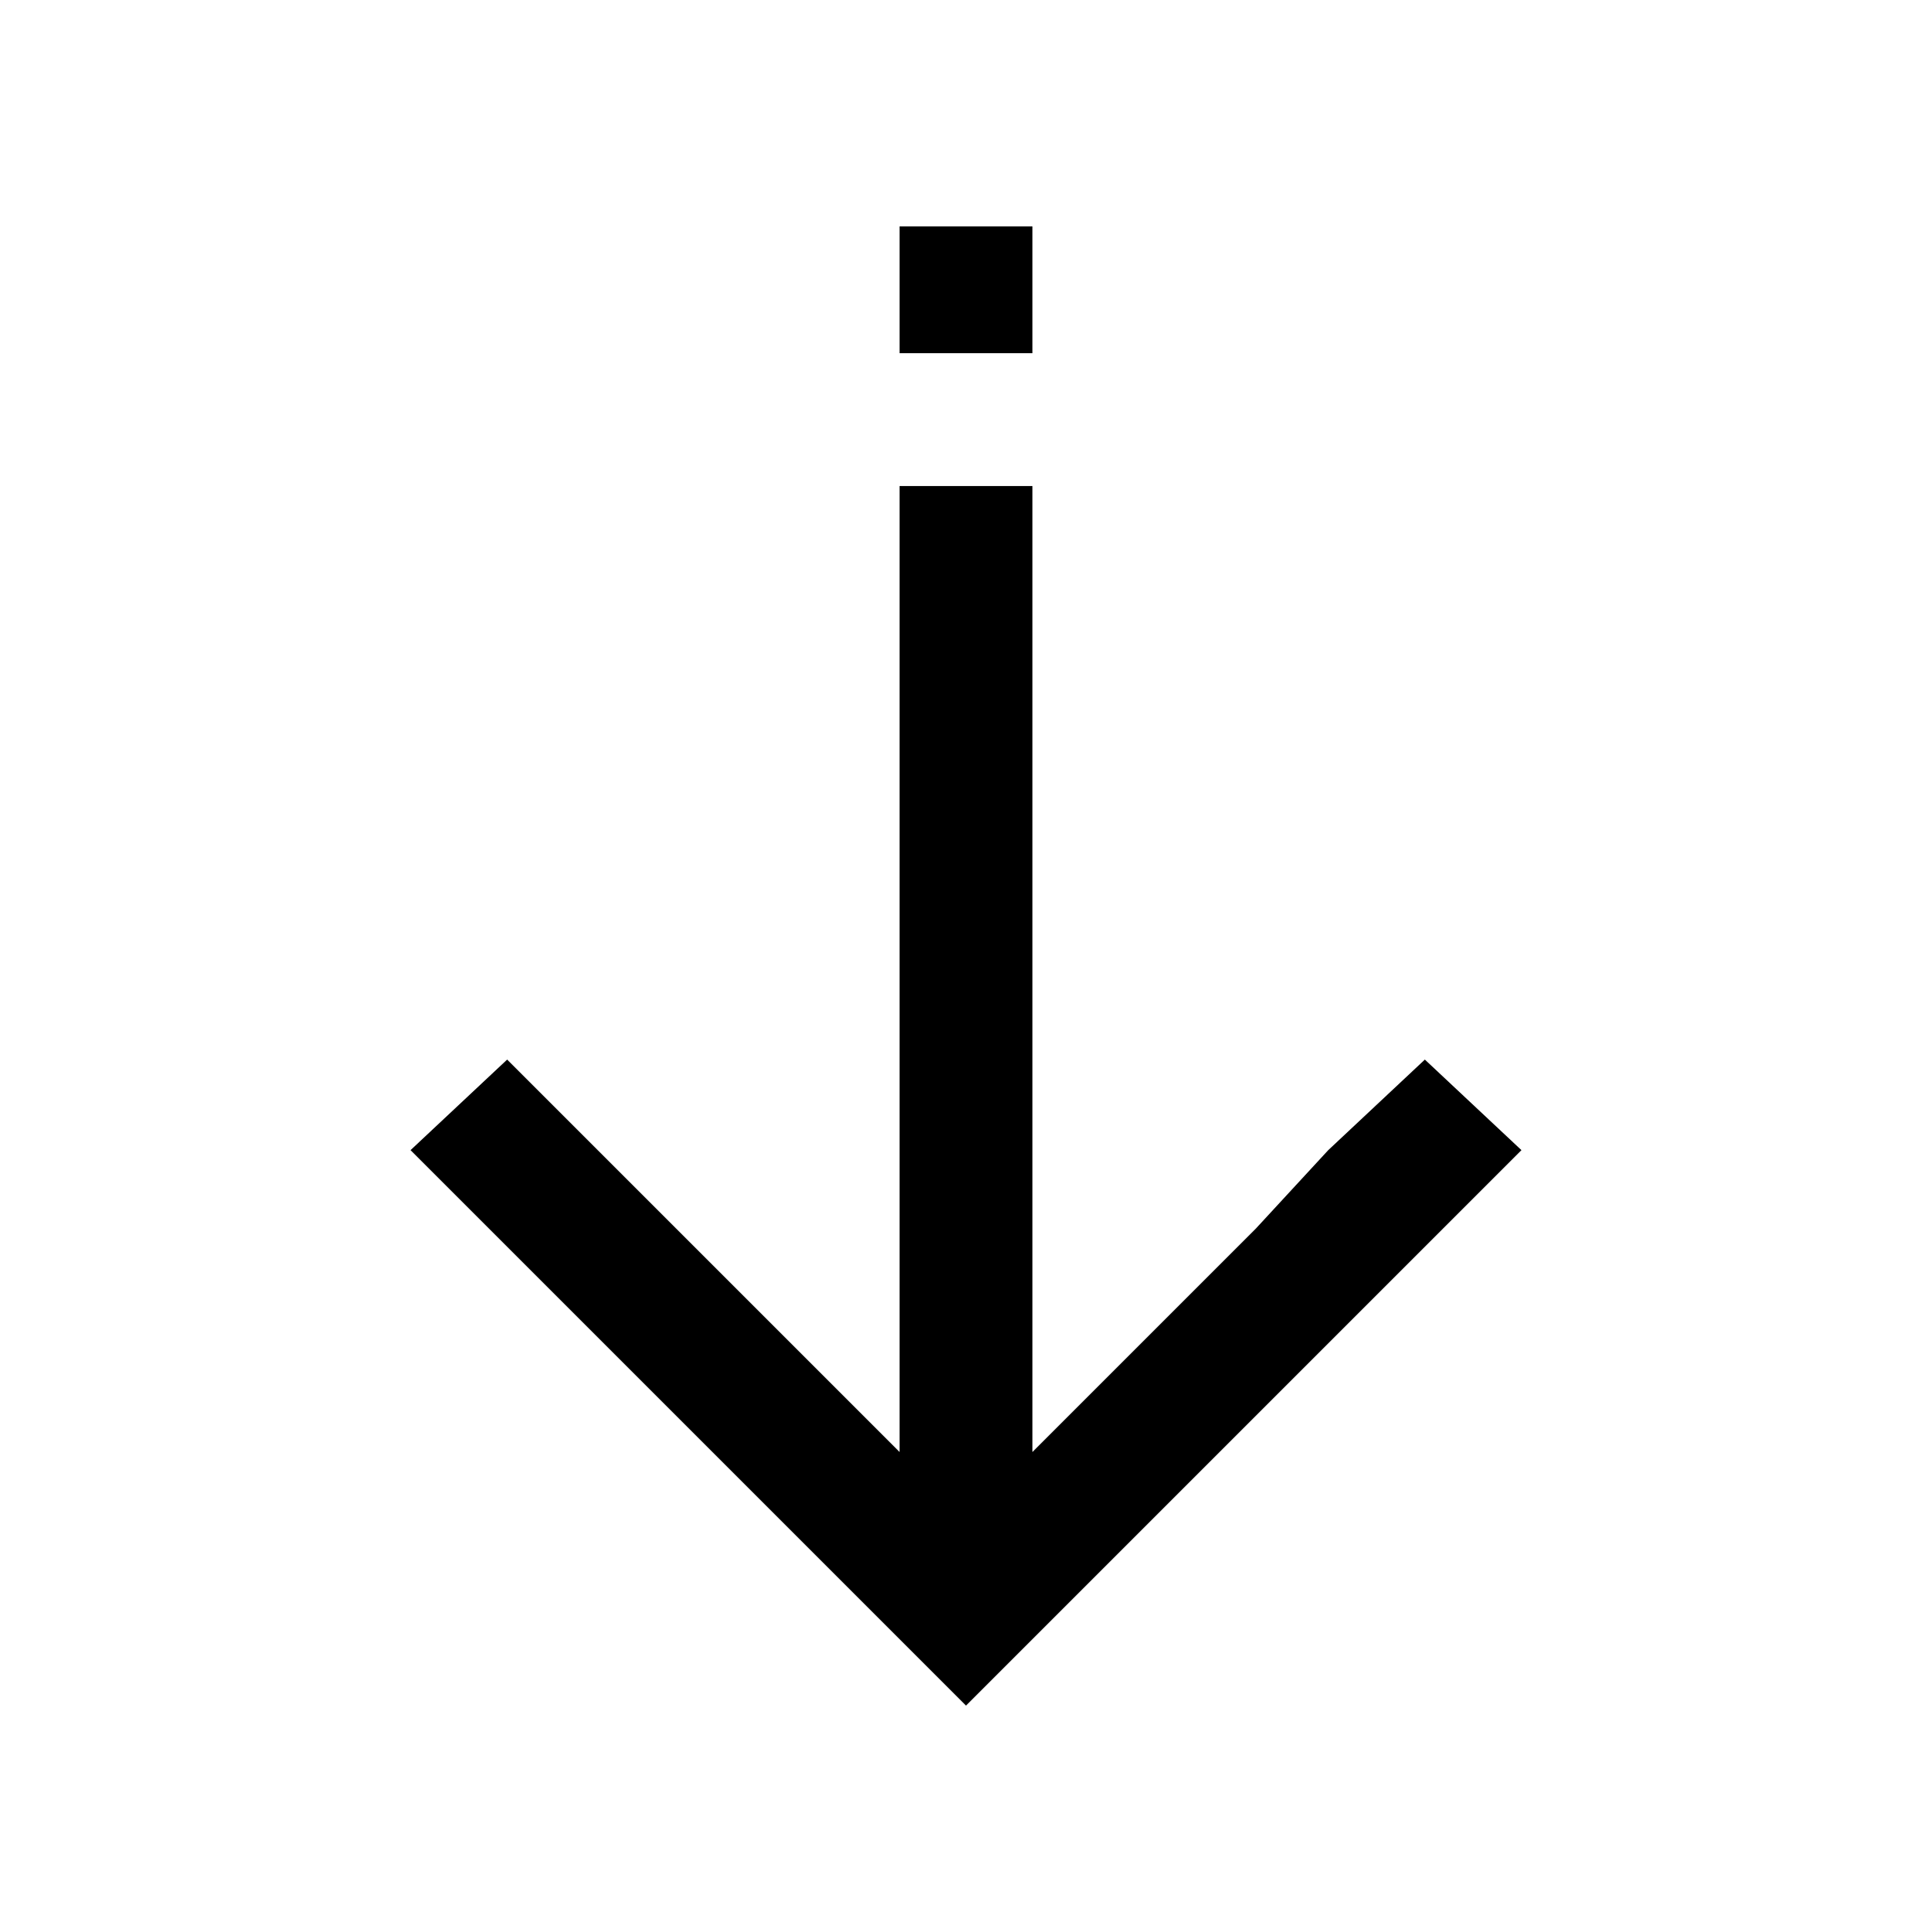 <svg width="16" height="16" viewBox="0 0 16 16" fill="none" xmlns="http://www.w3.org/2000/svg">
<path d="M8.55 1.875H7.45V2.925H8.55V1.875Z" fill="black"/>
<path d="M11 9.525L11.8 8.775L12.6 9.525L8 14.125L3.4 9.525L4.2 8.775L7.45 12.025V4.025H8.55V12.025L10.4 10.175L11 9.525Z" fill="black"/>
</svg>
